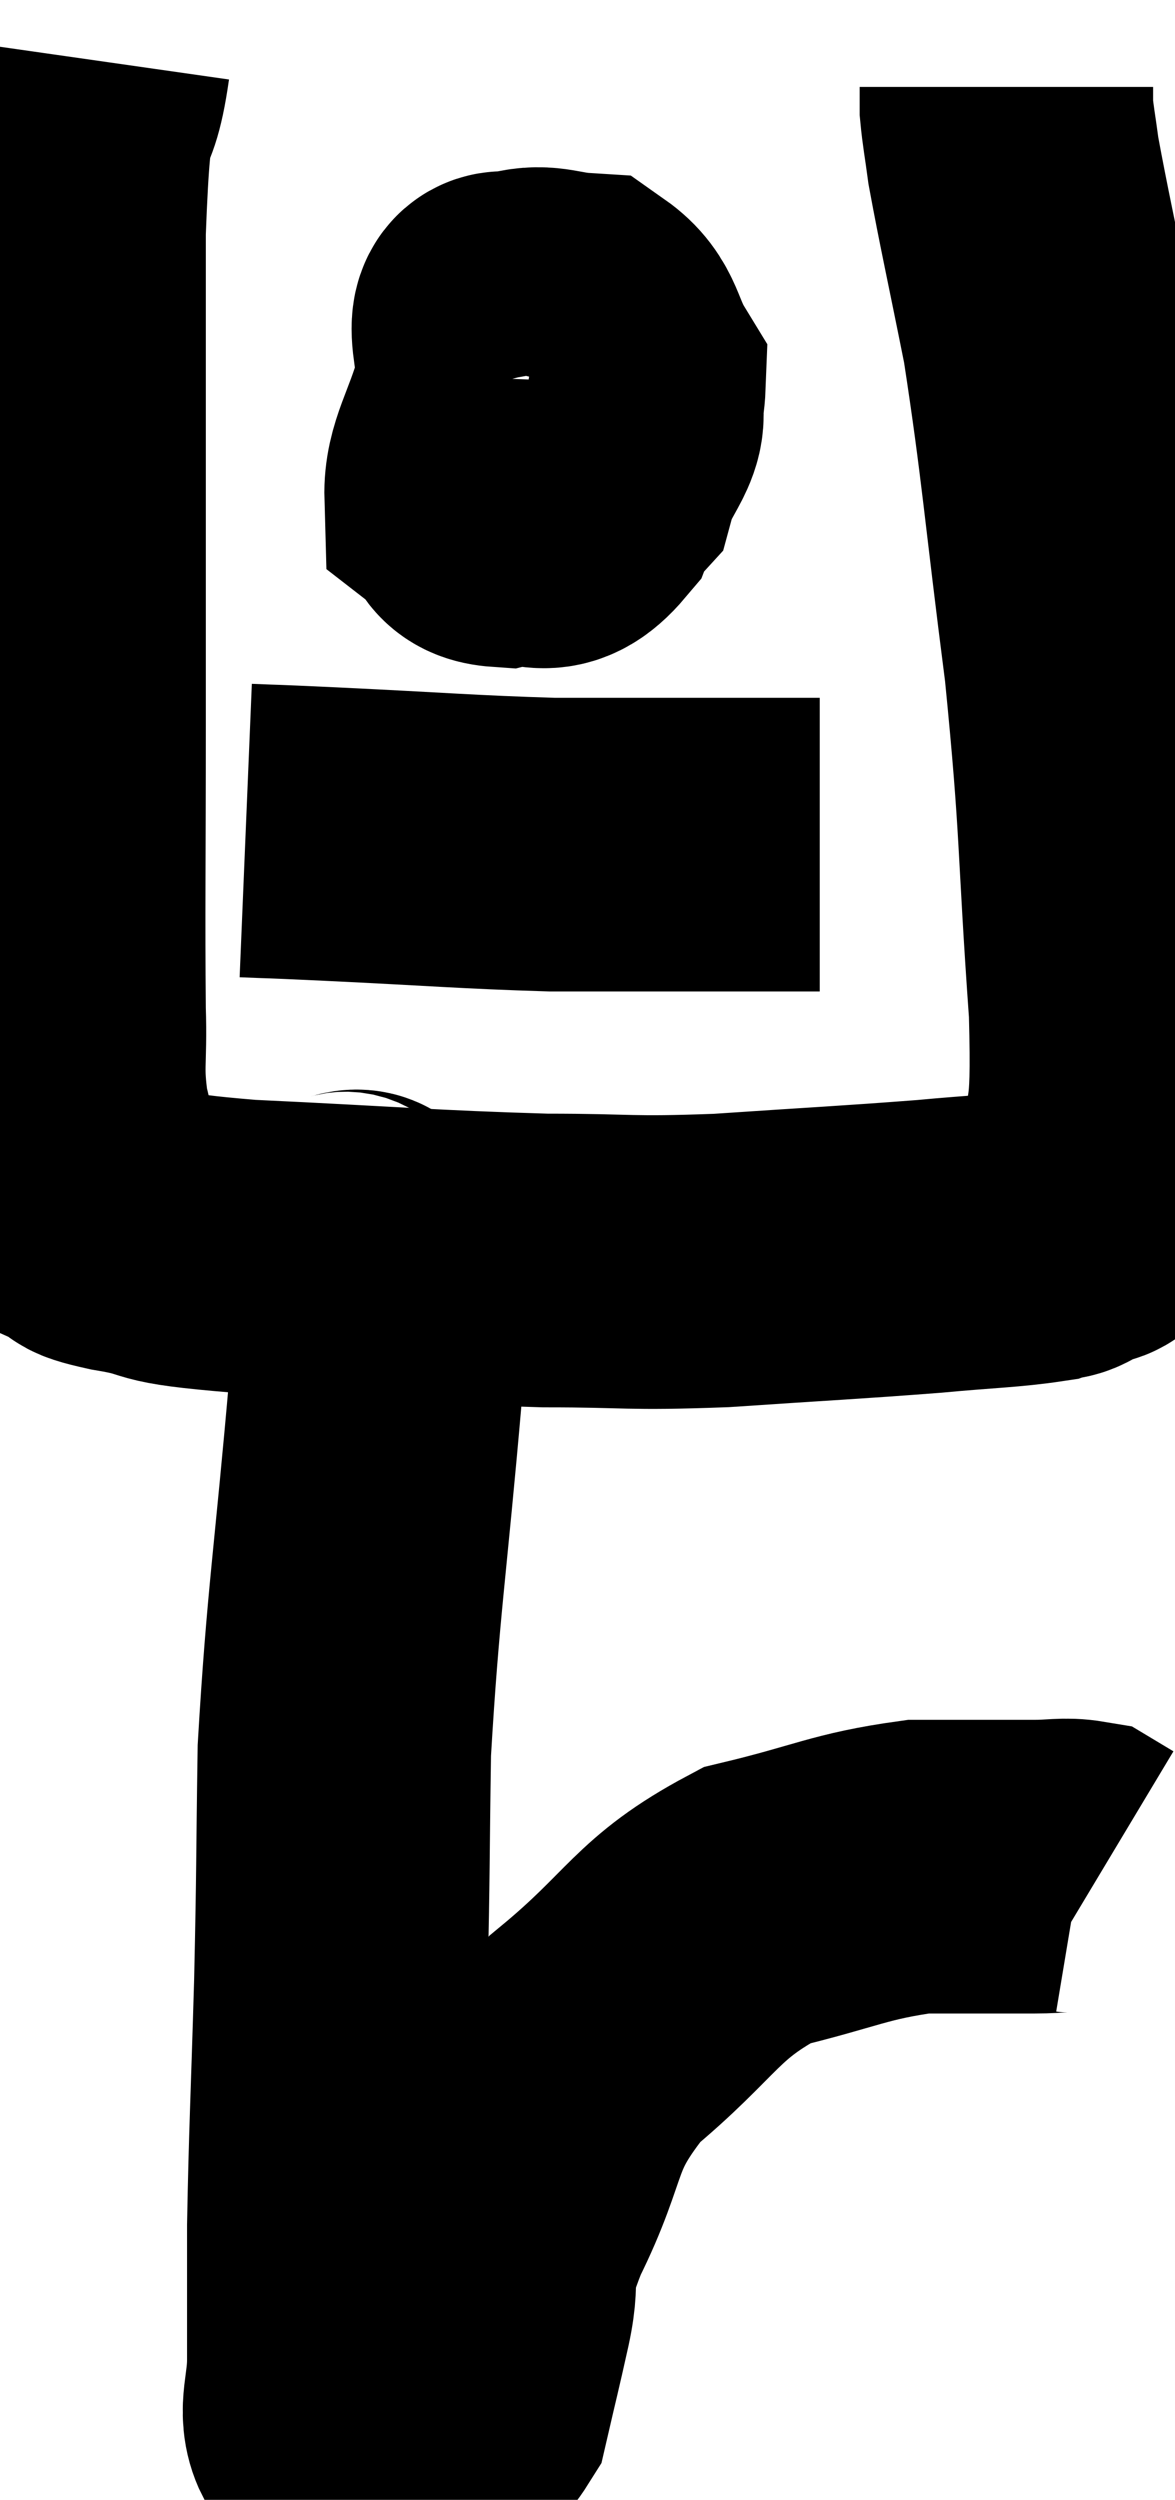 <svg xmlns="http://www.w3.org/2000/svg" viewBox="12.853 3.32 20.02 42.56" width="20.02" height="42.56"><path d="M 14.28 4.32 C 14.07 5.79, 13.965 4.44, 13.86 7.26 C 13.86 11.43, 13.86 12.285, 13.86 15.6 C 13.86 18.06, 13.845 18.84, 13.86 20.52 C 13.89 21.42, 13.8 21.465, 13.92 22.32 C 14.13 23.13, 14.1 23.475, 14.34 23.94 C 14.61 24.06, 14.205 24.03, 14.88 24.18 C 15.96 24.36, 15.225 24.39, 17.04 24.54 C 19.59 24.66, 20.115 24.72, 22.14 24.78 C 23.64 24.78, 23.505 24.84, 25.14 24.78 C 26.91 24.66, 27.315 24.645, 28.68 24.54 C 29.64 24.45, 30 24.45, 30.6 24.36 C 30.84 24.27, 30.81 24.39, 31.08 24.18 C 31.38 23.85, 31.485 24.435, 31.68 23.52 C 31.77 22.02, 31.92 22.74, 31.86 20.52 C 31.65 17.58, 31.725 17.505, 31.44 14.64 C 31.08 11.85, 31.05 11.205, 30.72 9.06 C 30.42 7.56, 30.3 7.035, 30.12 6.06 C 30.06 5.61, 30.03 5.475, 30 5.16 L 30 4.8" fill="none" stroke="black" stroke-width="5"></path><path d="M 22.26 7.98 C 21.81 9.03, 21.705 9.135, 21.36 10.08 C 21.12 10.92, 20.865 11.235, 20.88 11.76 C 21.15 11.97, 20.985 12.15, 21.42 12.18 C 22.02 12.03, 22.125 12.465, 22.62 11.88 C 23.01 10.86, 23.37 10.62, 23.4 9.84 C 23.07 9.3, 23.145 9.045, 22.74 8.76 C 22.26 8.73, 22.125 8.61, 21.78 8.7 C 21.57 8.91, 21.27 8.445, 21.36 9.12 C 21.75 10.26, 21.75 10.815, 22.14 11.4 C 22.53 11.43, 22.635 11.775, 22.92 11.46 C 23.1 10.8, 23.55 10.53, 23.28 10.14 L 21.84 9.9" fill="none" stroke="black" stroke-width="5"></path><path d="M 17.04 17.46 C 17.76 17.49, 17.175 17.46, 18.48 17.52 C 20.37 17.61, 20.79 17.655, 22.26 17.7 C 23.31 17.7, 23.34 17.7, 24.36 17.7 C 25.35 17.7, 25.77 17.7, 26.34 17.7 C 26.49 17.7, 26.52 17.7, 26.64 17.7 L 26.82 17.7" fill="none" stroke="black" stroke-width="5"></path><path d="M 18.6 24.36 C 18.87 24.54, 18.975 24.09, 19.14 24.72 C 19.2 25.8, 19.365 24.78, 19.26 26.88 C 18.99 30, 18.87 30.57, 18.72 33.12 C 18.69 35.1, 18.705 35.055, 18.66 37.08 C 18.6 39.15, 18.57 39.615, 18.54 41.22 C 18.54 42.36, 18.54 42.63, 18.54 43.5 C 18.54 44.1, 18.375 44.37, 18.54 44.7 C 18.87 44.76, 18.885 44.79, 19.2 44.82 C 19.5 44.82, 19.41 44.955, 19.8 44.82 C 20.28 44.55, 20.43 44.805, 20.76 44.28 C 20.94 43.5, 20.94 43.53, 21.12 42.72 C 21.3 41.88, 21.015 42.21, 21.48 41.04 C 22.23 39.54, 21.915 39.36, 22.98 38.04 C 24.36 36.9, 24.36 36.495, 25.74 35.76 C 27.12 35.43, 27.315 35.265, 28.5 35.1 C 29.49 35.1, 29.79 35.1, 30.48 35.1 C 30.87 35.1, 30.99 35.055, 31.26 35.1 L 31.56 35.28" fill="none" stroke="black" stroke-width="5"></path></svg>